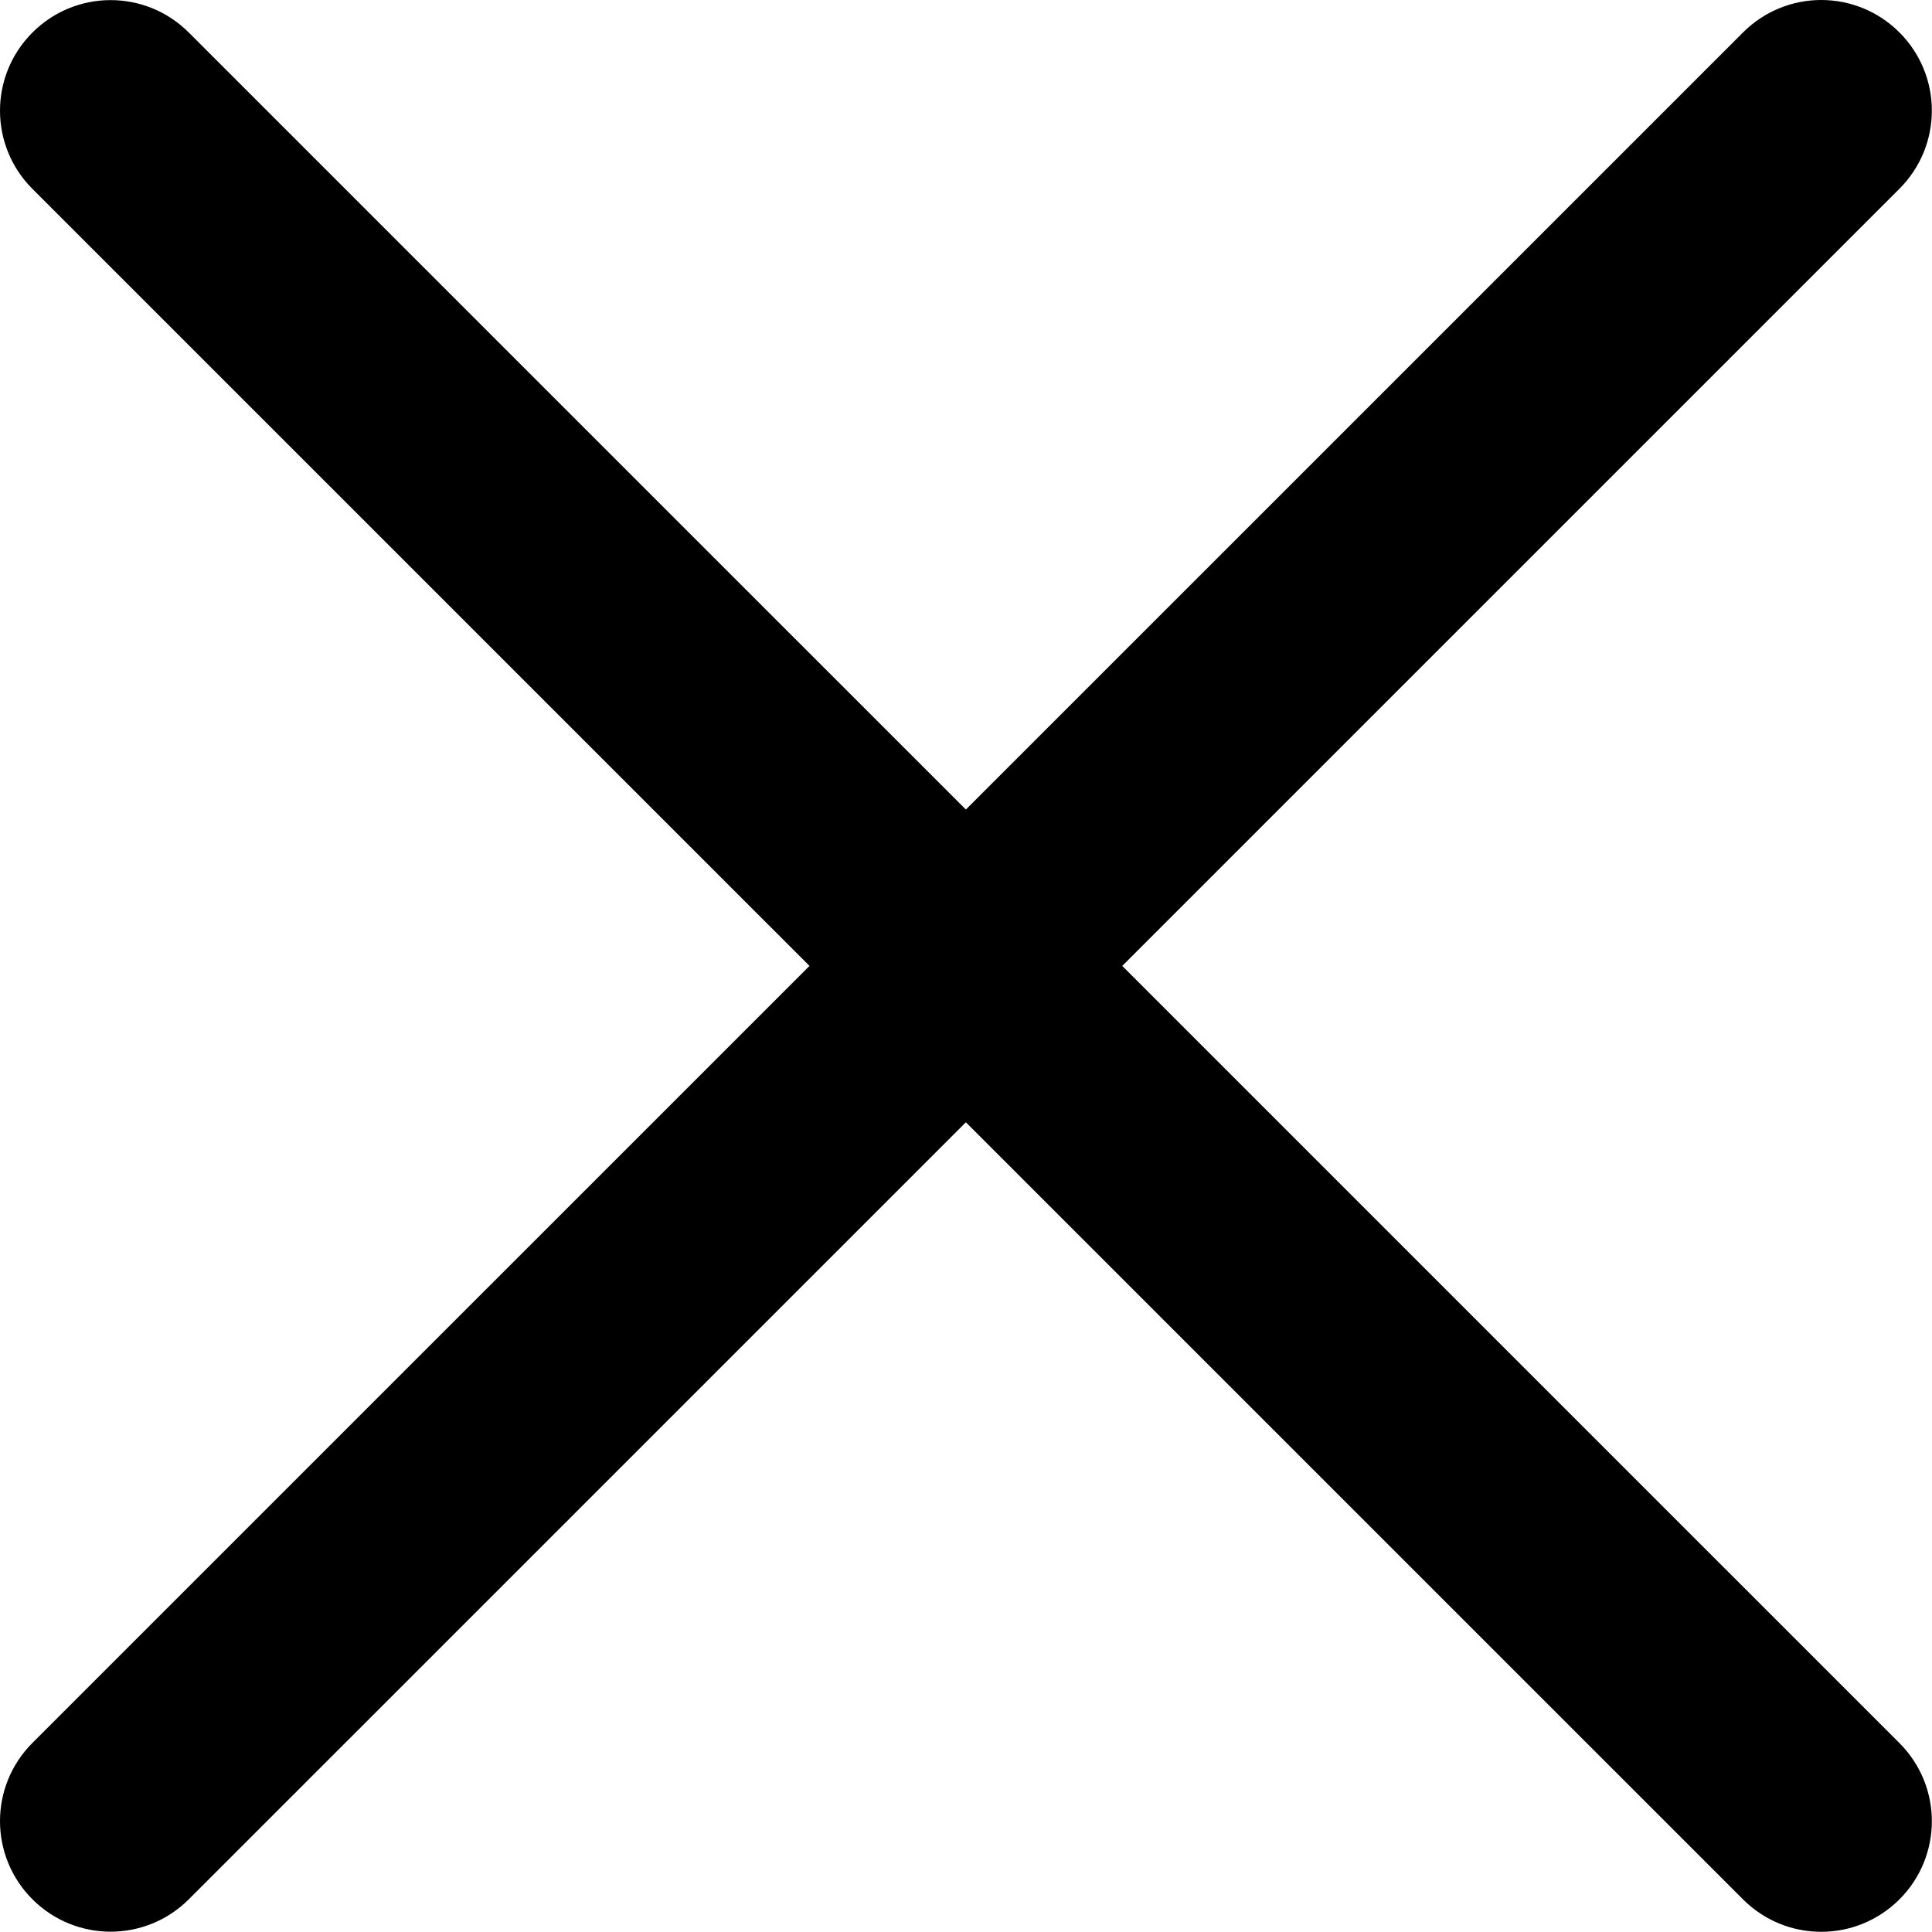 <svg width="824px" height="824px" viewBox="0 0 824 824" version="1.1" xmlns="http://www.w3.org/2000/svg" xmlns:xlink="http://www.w3.org/1999/xlink">
    <g id="Page-1" stroke="none" stroke-width="1" fill="none" fill-rule="evenodd">
        <g id="delete" fill-rule="nonzero" fill="#000000">
            <path d="M776.757,0 C764.693,0 752.633,4.608 743.412,13.828 L411.944,345.273 L80.526,13.879 C62.083,-4.562 32.271,-4.562 13.831,13.879 C-4.61,32.319 -4.61,62.123 13.831,80.564 L345.249,411.96 L13.831,743.359 C-4.61,761.799 -4.61,791.609 13.831,810.05 C23.029,819.248 35.103,823.867 47.178,823.867 C59.251,823.867 71.328,819.248 80.526,810.05 L411.944,478.652 L743.412,810.097 C752.609,819.295 764.683,823.917 776.757,823.917 C788.831,823.917 800.858,819.295 810.103,810.097 C828.545,791.656 828.545,761.85 810.103,743.41 L478.639,411.964 L810.103,80.519 C828.545,62.078 828.545,32.269 810.103,13.828 C800.882,4.608 788.817,0 776.757,0 Z" id="Shape"></path>
        </g>
    </g>
</svg>
